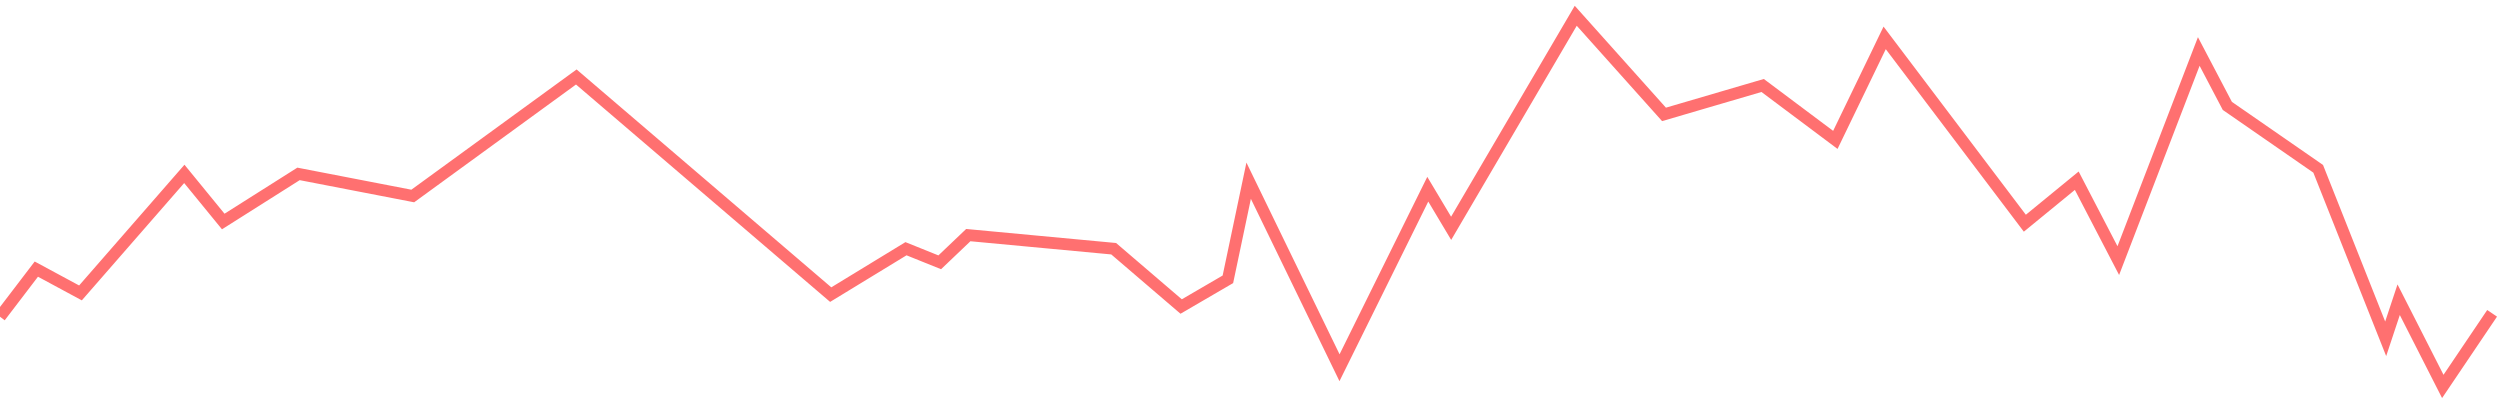 <svg xmlns="http://www.w3.org/2000/svg" width="317" height="51" viewBox="0 0 317 51" fill="none">
  <path d="M0 40.161L4.608 34.124L10.204 37.142L23.371 22.05L28.308 28.087L37.854 22.05L52.337 24.853L73.075 9.761L105.333 37.358L114.879 31.537L119.158 33.261L122.779 29.812L141.213 31.537L149.771 38.867L155.696 35.417L158.329 22.913L169.85 46.628L181.042 23.991L184.004 28.95L199.804 2L210.996 14.505L223.504 10.839L232.721 17.738L238.975 4.803L256.75 28.303L263.333 22.913L268.6 33.046L278.804 6.528L282.425 13.427L293.946 21.404L302.504 42.963L304.15 38.005L309.746 49L316 39.729" stroke="#FF7070" stroke-width="1.5"/>
</svg>